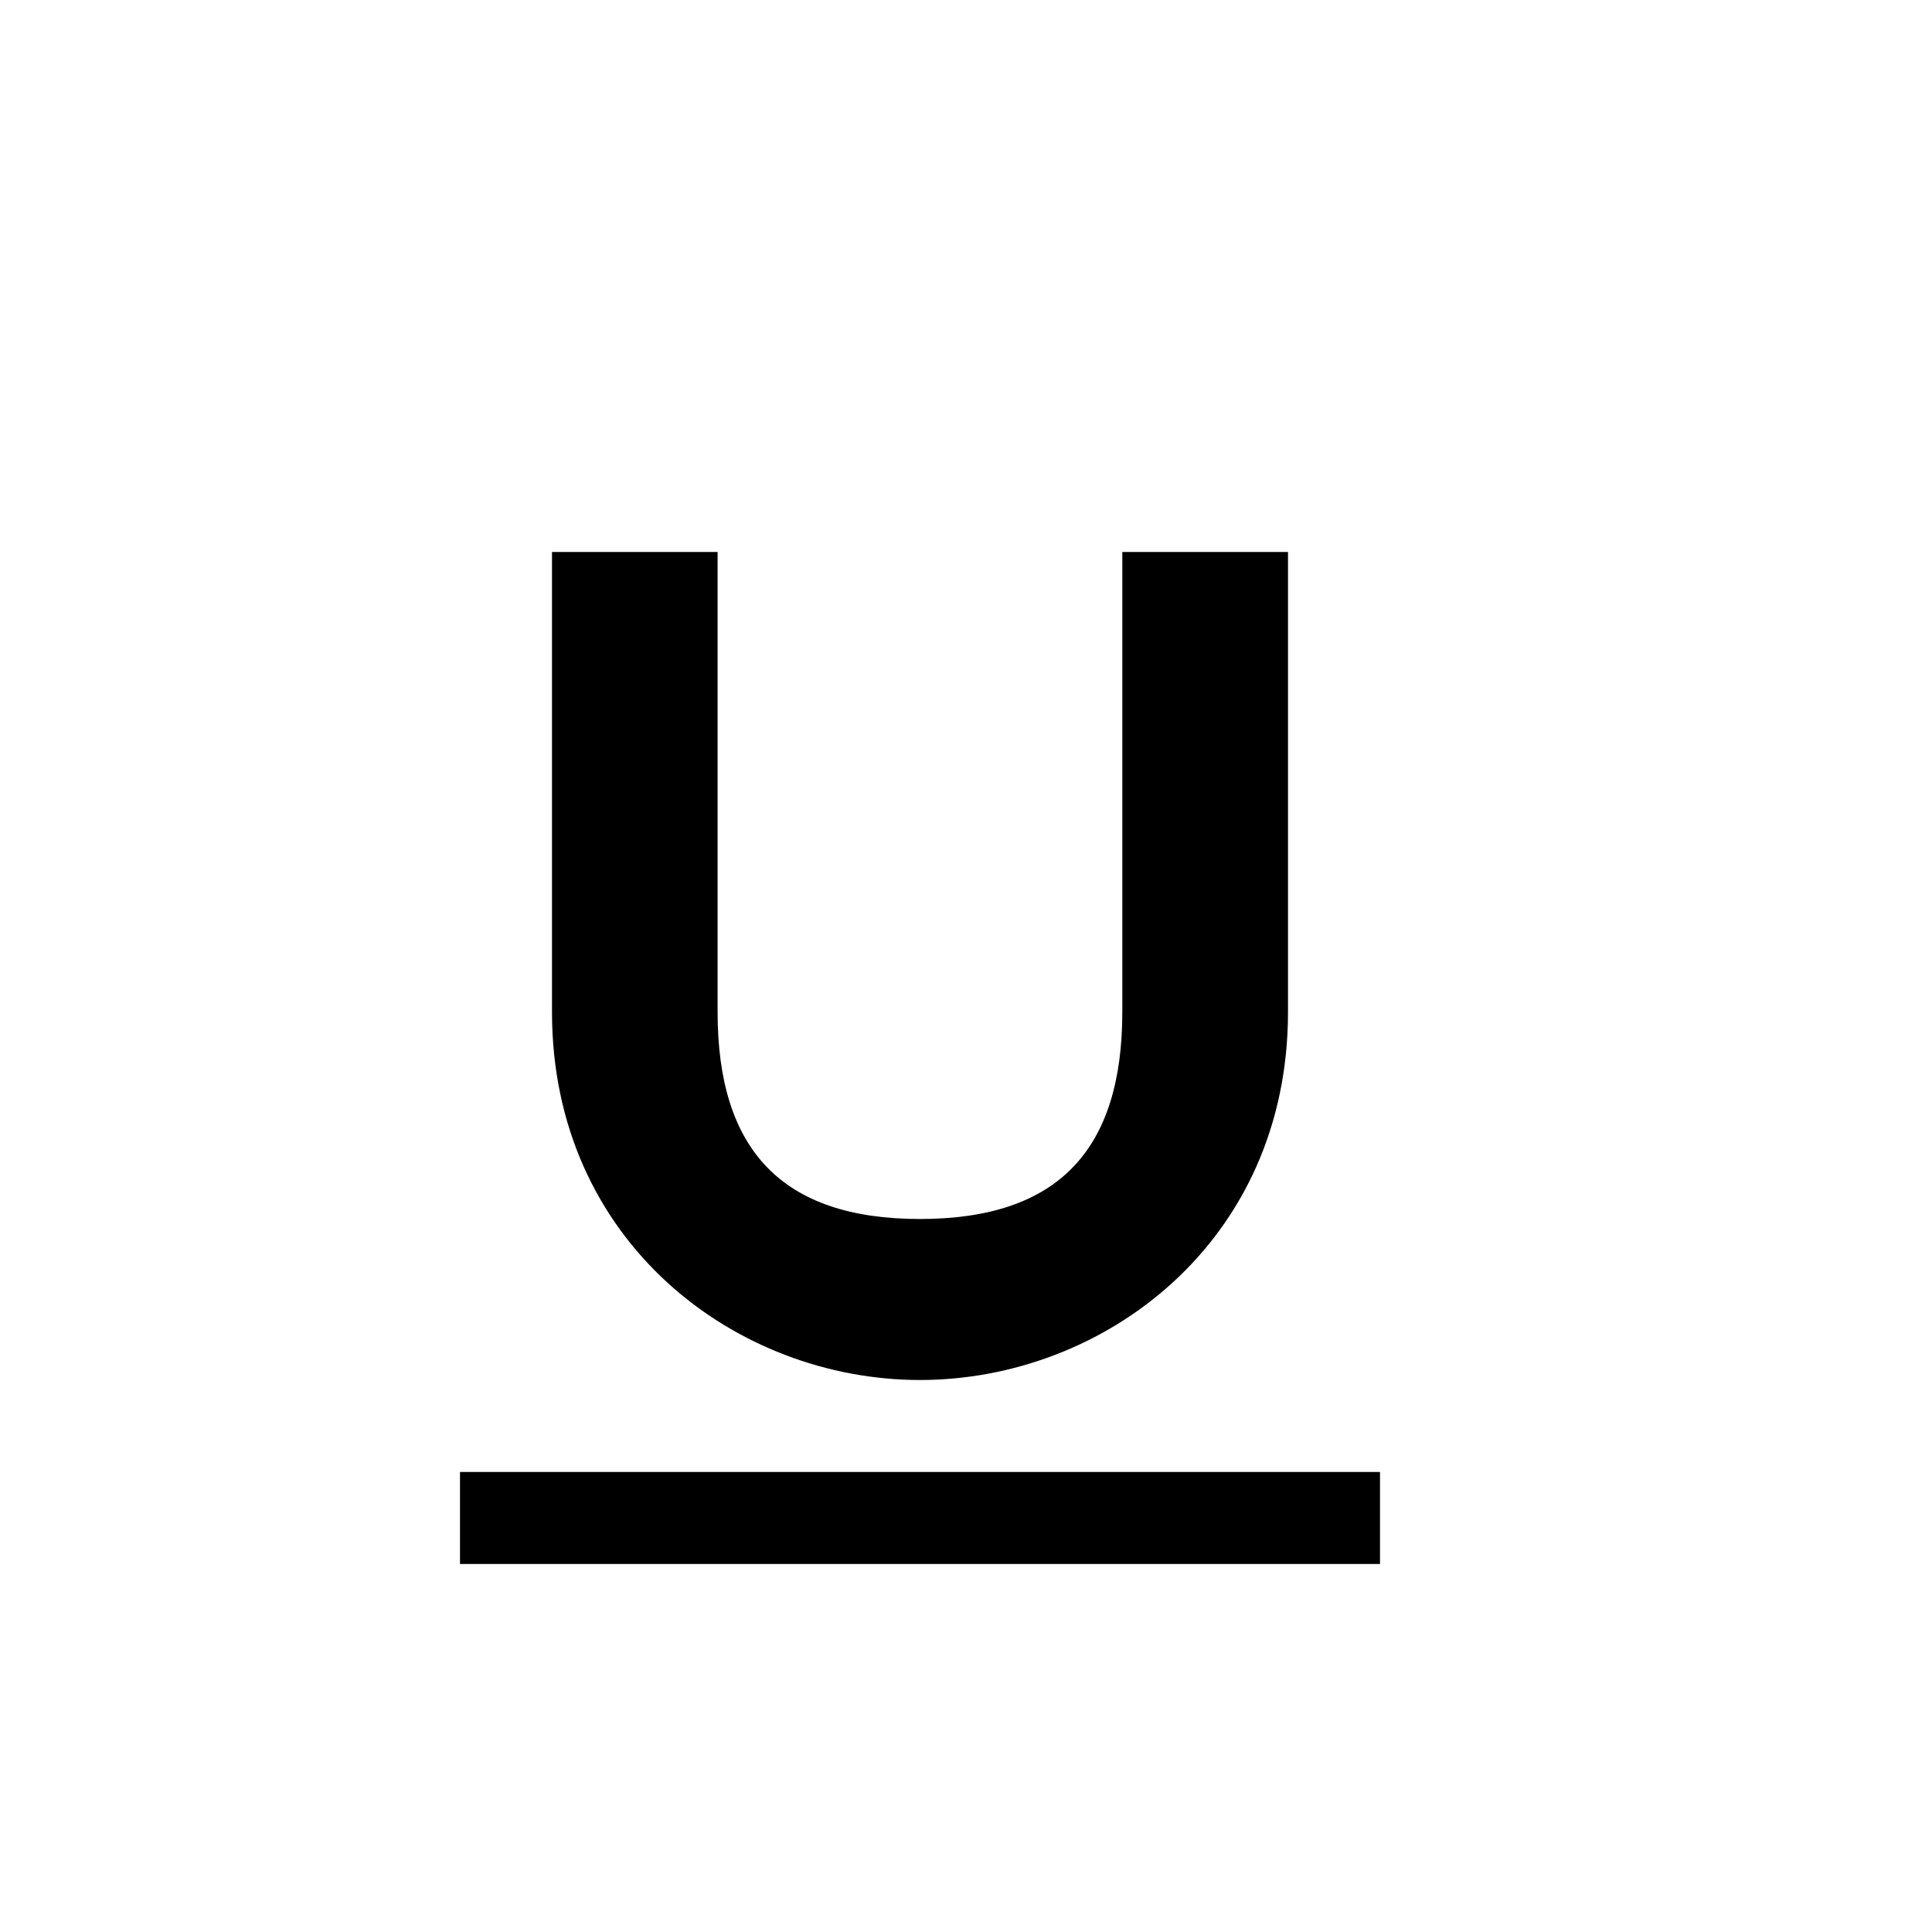 <?xml version="1.0" encoding="utf-8"?>
<!-- Generator: Adobe Illustrator 15.0.0, SVG Export Plug-In  -->
<!DOCTYPE svg PUBLIC "-//W3C//DTD SVG 1.1//EN" "http://www.w3.org/Graphics/SVG/1.1/DTD/svg11.dtd">
<svg version="1.1"
	 xmlns="http://www.w3.org/2000/svg" xmlns:xlink="http://www.w3.org/1999/xlink" xmlns:a="http://ns.adobe.com/AdobeSVGViewerExtensions/3.0/"
	 x="0px" y="0px" width="21px" height="21px" viewBox="0 0 21 21" overflow="visible" enable-background="new 0 0 21 21"
	 xml:space="preserve">
<defs>
</defs>
<path d="M10,15c2,0,4-1.5,4-4V6h-1.801v5c0,1.5-0.699,2.25-2.199,2.25S7.8,12.5,7.8,11V6H6v5C6,13.5,8,15,10,15z M5,16v1h10v-1H5z"
	/>
<rect opacity="0" fill="#4387FD" width="21" height="21"/>
</svg>
